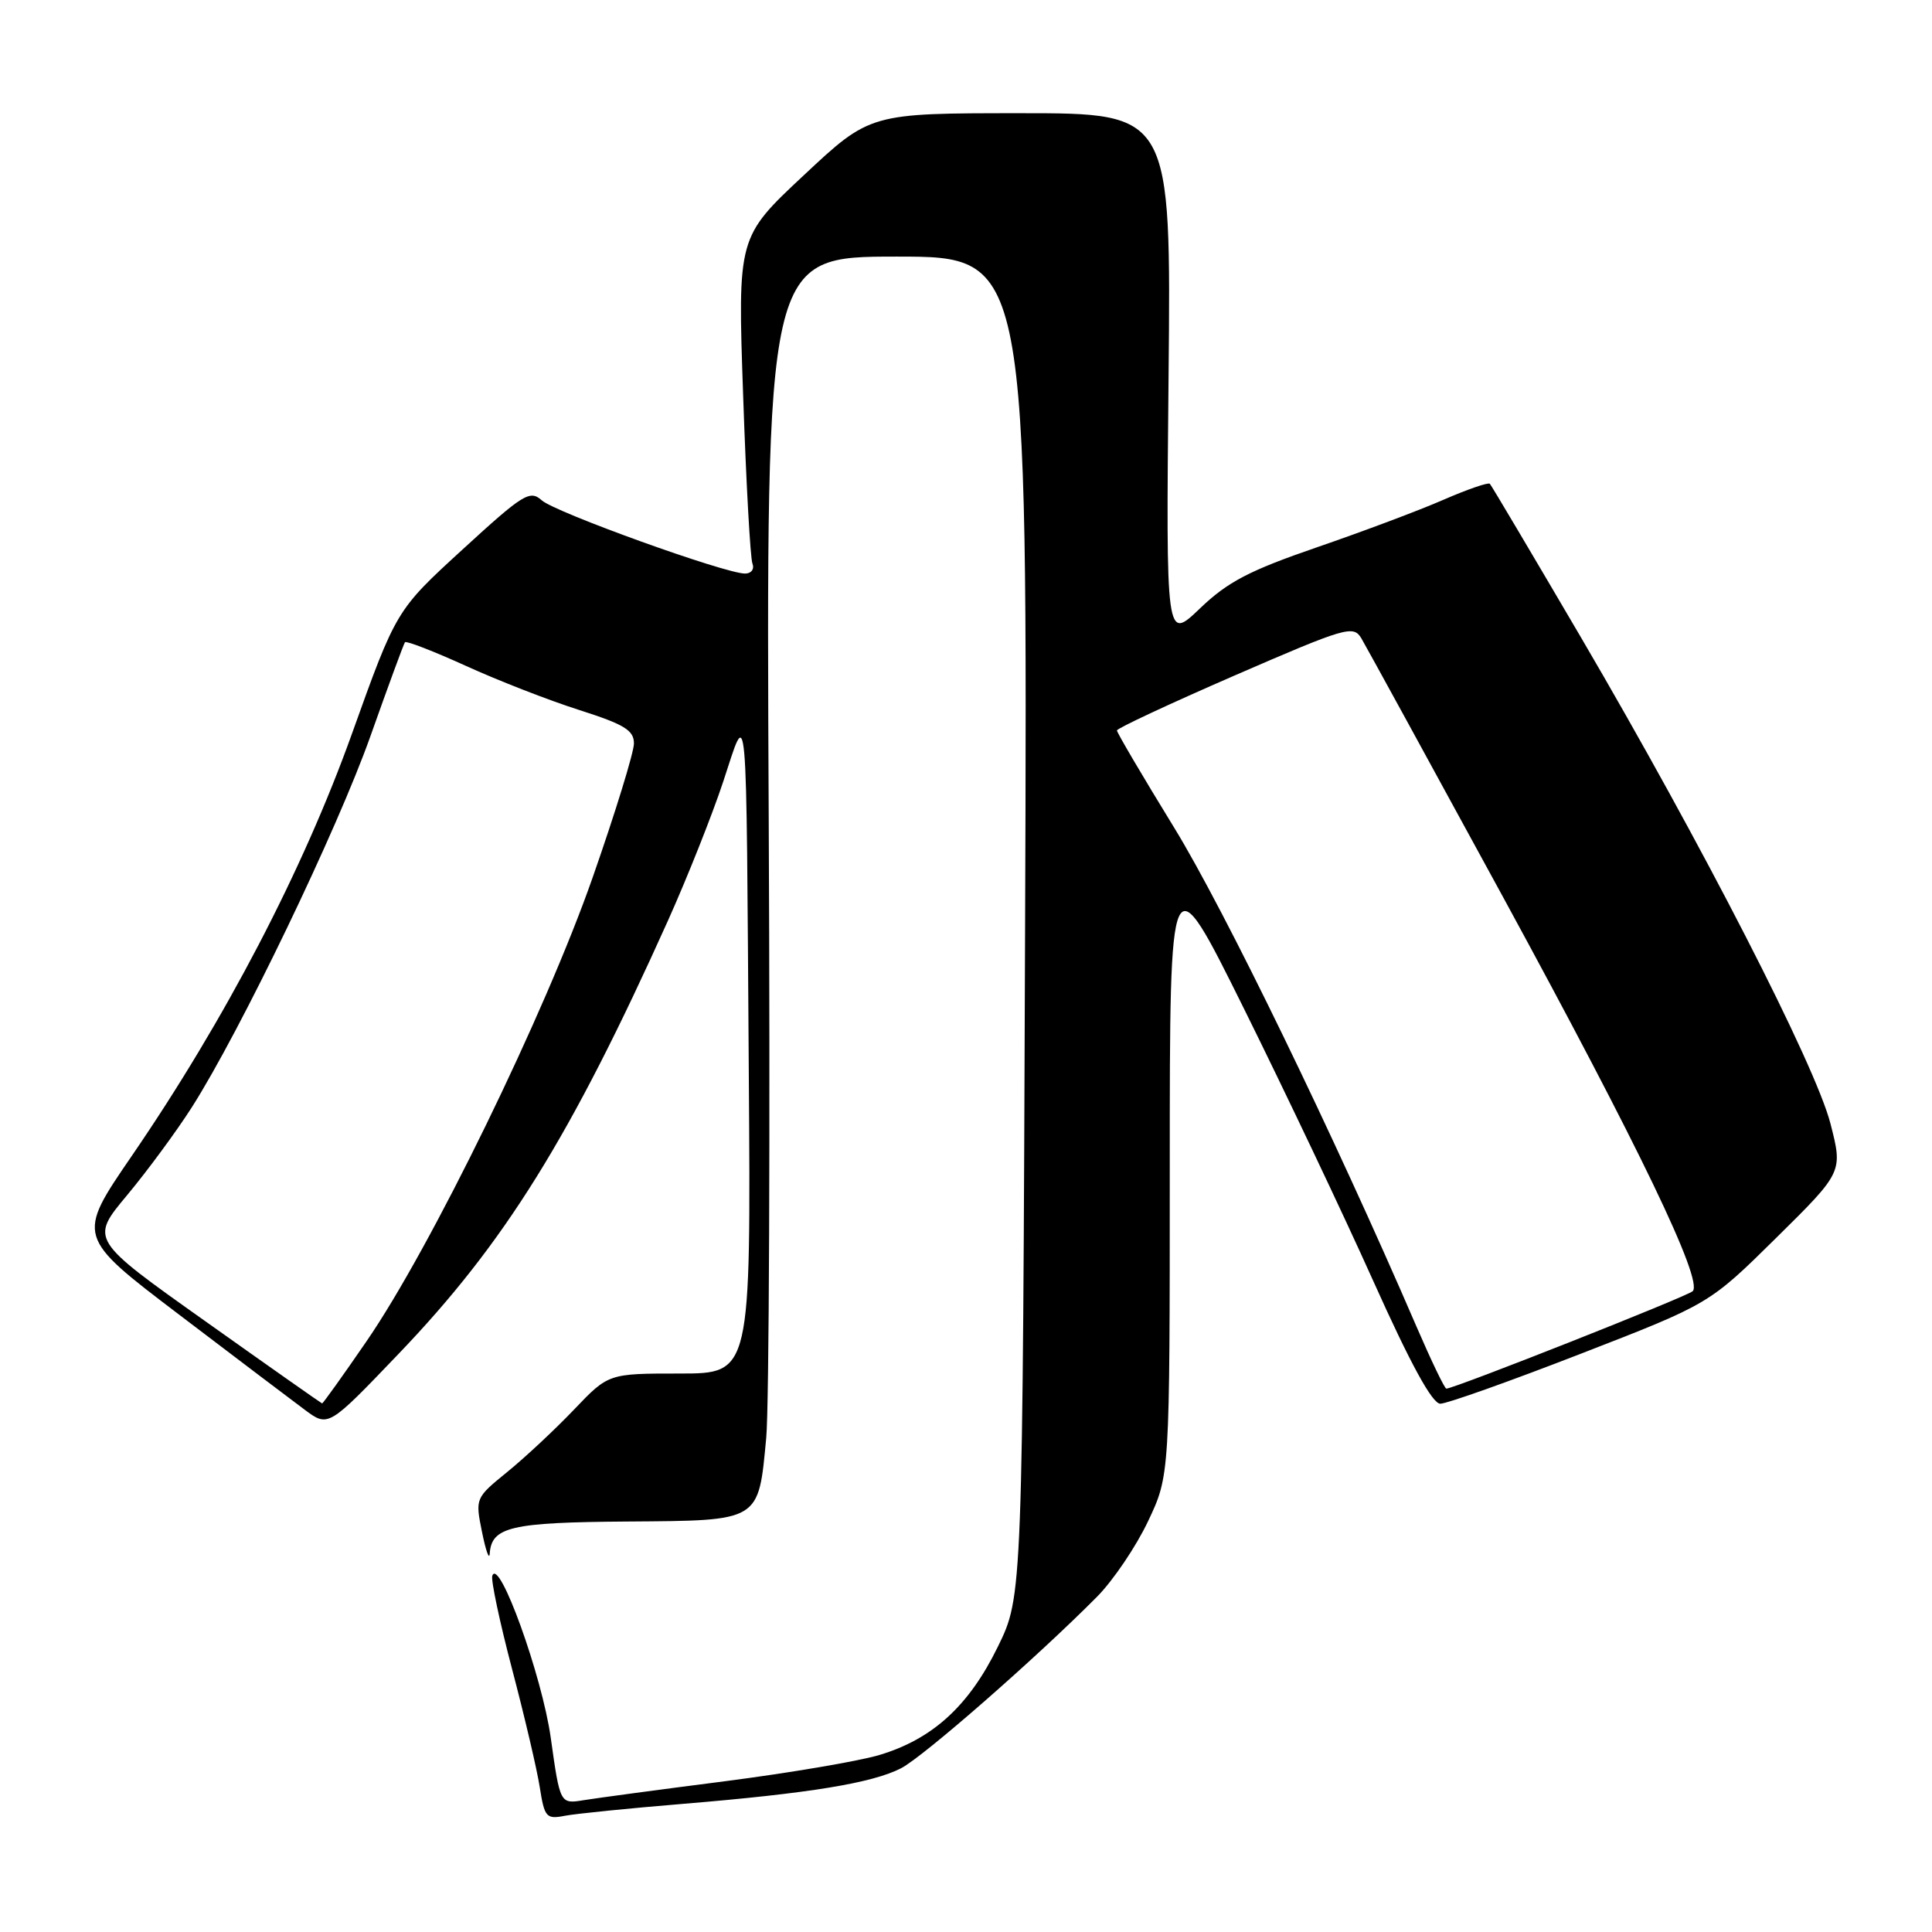 <?xml version="1.0" encoding="UTF-8" standalone="no"?>
<!DOCTYPE svg PUBLIC "-//W3C//DTD SVG 1.1//EN" "http://www.w3.org/Graphics/SVG/1.1/DTD/svg11.dtd" >
<svg xmlns="http://www.w3.org/2000/svg" xmlns:xlink="http://www.w3.org/1999/xlink" version="1.1" viewBox="0 0 256 256">
 <g >
 <path fill="currentColor"
d=" M 90.50 239.02 C 107.27 237.63 115.57 236.27 119.40 234.30 C 122.37 232.76 137.39 219.62 145.36 211.58 C 147.50 209.42 150.54 204.92 152.12 201.58 C 155.00 195.50 155.00 195.50 155.00 154.67 C 155.00 113.83 155.00 113.83 164.84 133.67 C 170.24 144.57 177.96 160.81 181.97 169.75 C 186.92 180.77 189.78 186.00 190.85 186.00 C 191.71 186.00 200.09 183.02 209.46 179.38 C 226.50 172.77 226.50 172.77 235.35 164.03 C 244.19 155.30 244.19 155.30 242.55 148.90 C 240.56 141.14 225.51 111.81 209.51 84.50 C 203.06 73.50 197.62 64.32 197.41 64.10 C 197.21 63.89 194.44 64.84 191.27 66.22 C 188.10 67.61 180.55 70.44 174.50 72.52 C 165.52 75.61 162.67 77.10 159.00 80.62 C 154.50 84.93 154.50 84.93 154.84 49.97 C 155.18 15.00 155.18 15.00 135.24 15.00 C 115.29 15.00 115.29 15.00 106.52 23.21 C 97.74 31.42 97.74 31.42 98.47 52.38 C 98.86 63.90 99.42 73.93 99.70 74.67 C 99.99 75.41 99.55 76.00 98.72 76.00 C 96.07 76.00 73.56 67.89 71.79 66.30 C 70.22 64.89 69.35 65.42 61.29 72.81 C 52.50 80.86 52.50 80.86 46.65 97.18 C 40.16 115.31 29.83 135.12 17.45 153.18 C 10.13 163.86 10.13 163.86 23.71 174.18 C 31.17 179.85 38.68 185.54 40.39 186.81 C 43.50 189.12 43.50 189.12 52.74 179.47 C 66.88 164.73 75.60 150.69 88.53 121.94 C 91.07 116.28 94.36 108.01 95.83 103.57 C 99.12 93.64 98.86 90.77 99.22 142.25 C 99.50 182.00 99.50 182.00 90.06 182.00 C 80.62 182.00 80.62 182.00 76.06 186.78 C 73.55 189.41 69.58 193.12 67.23 195.03 C 62.98 198.49 62.96 198.52 63.87 203.00 C 64.37 205.47 64.83 206.77 64.89 205.87 C 65.13 202.32 67.66 201.72 83.10 201.61 C 100.83 201.48 100.48 201.69 101.53 190.51 C 101.91 186.49 102.06 149.63 101.86 108.60 C 101.50 34.00 101.50 34.00 118.83 34.00 C 136.16 34.00 136.16 34.00 135.83 122.75 C 135.50 211.50 135.50 211.50 132.22 218.20 C 128.39 226.04 123.57 230.44 116.51 232.55 C 113.76 233.37 104.54 234.93 96.01 236.03 C 87.48 237.12 79.09 238.25 77.36 238.53 C 74.21 239.05 74.21 239.05 72.98 230.28 C 71.83 222.07 66.10 206.20 65.23 208.81 C 65.04 209.39 66.22 214.96 67.86 221.19 C 69.50 227.41 71.15 234.44 71.52 236.81 C 72.15 240.81 72.38 241.08 74.85 240.60 C 76.31 240.32 83.35 239.61 90.50 239.02 Z  M 27.22 175.08 C 11.94 164.24 11.94 164.24 16.84 158.37 C 19.53 155.14 23.39 149.90 25.42 146.72 C 31.84 136.64 44.69 109.95 49.10 97.50 C 51.44 90.90 53.49 85.32 53.66 85.10 C 53.82 84.88 57.46 86.29 61.73 88.23 C 66.00 90.18 72.76 92.81 76.75 94.08 C 82.73 95.99 84.00 96.76 84.00 98.51 C 84.00 99.67 81.55 107.64 78.55 116.21 C 72.26 134.22 57.06 165.40 48.55 177.75 C 45.43 182.29 42.79 185.98 42.68 185.96 C 42.58 185.94 35.62 181.05 27.22 175.08 Z  M 187.68 175.75 C 176.73 150.36 162.23 120.50 155.59 109.68 C 151.41 102.87 148.00 97.08 148.00 96.79 C 148.00 96.51 155.03 93.23 163.63 89.49 C 178.33 83.11 179.32 82.81 180.38 84.57 C 180.99 85.60 189.47 101.08 199.22 118.97 C 217.18 151.94 225.72 169.69 224.29 171.09 C 223.59 171.78 192.69 184.00 191.65 184.00 C 191.42 184.00 189.64 180.29 187.68 175.75 Z "/>
</g>
</svg>